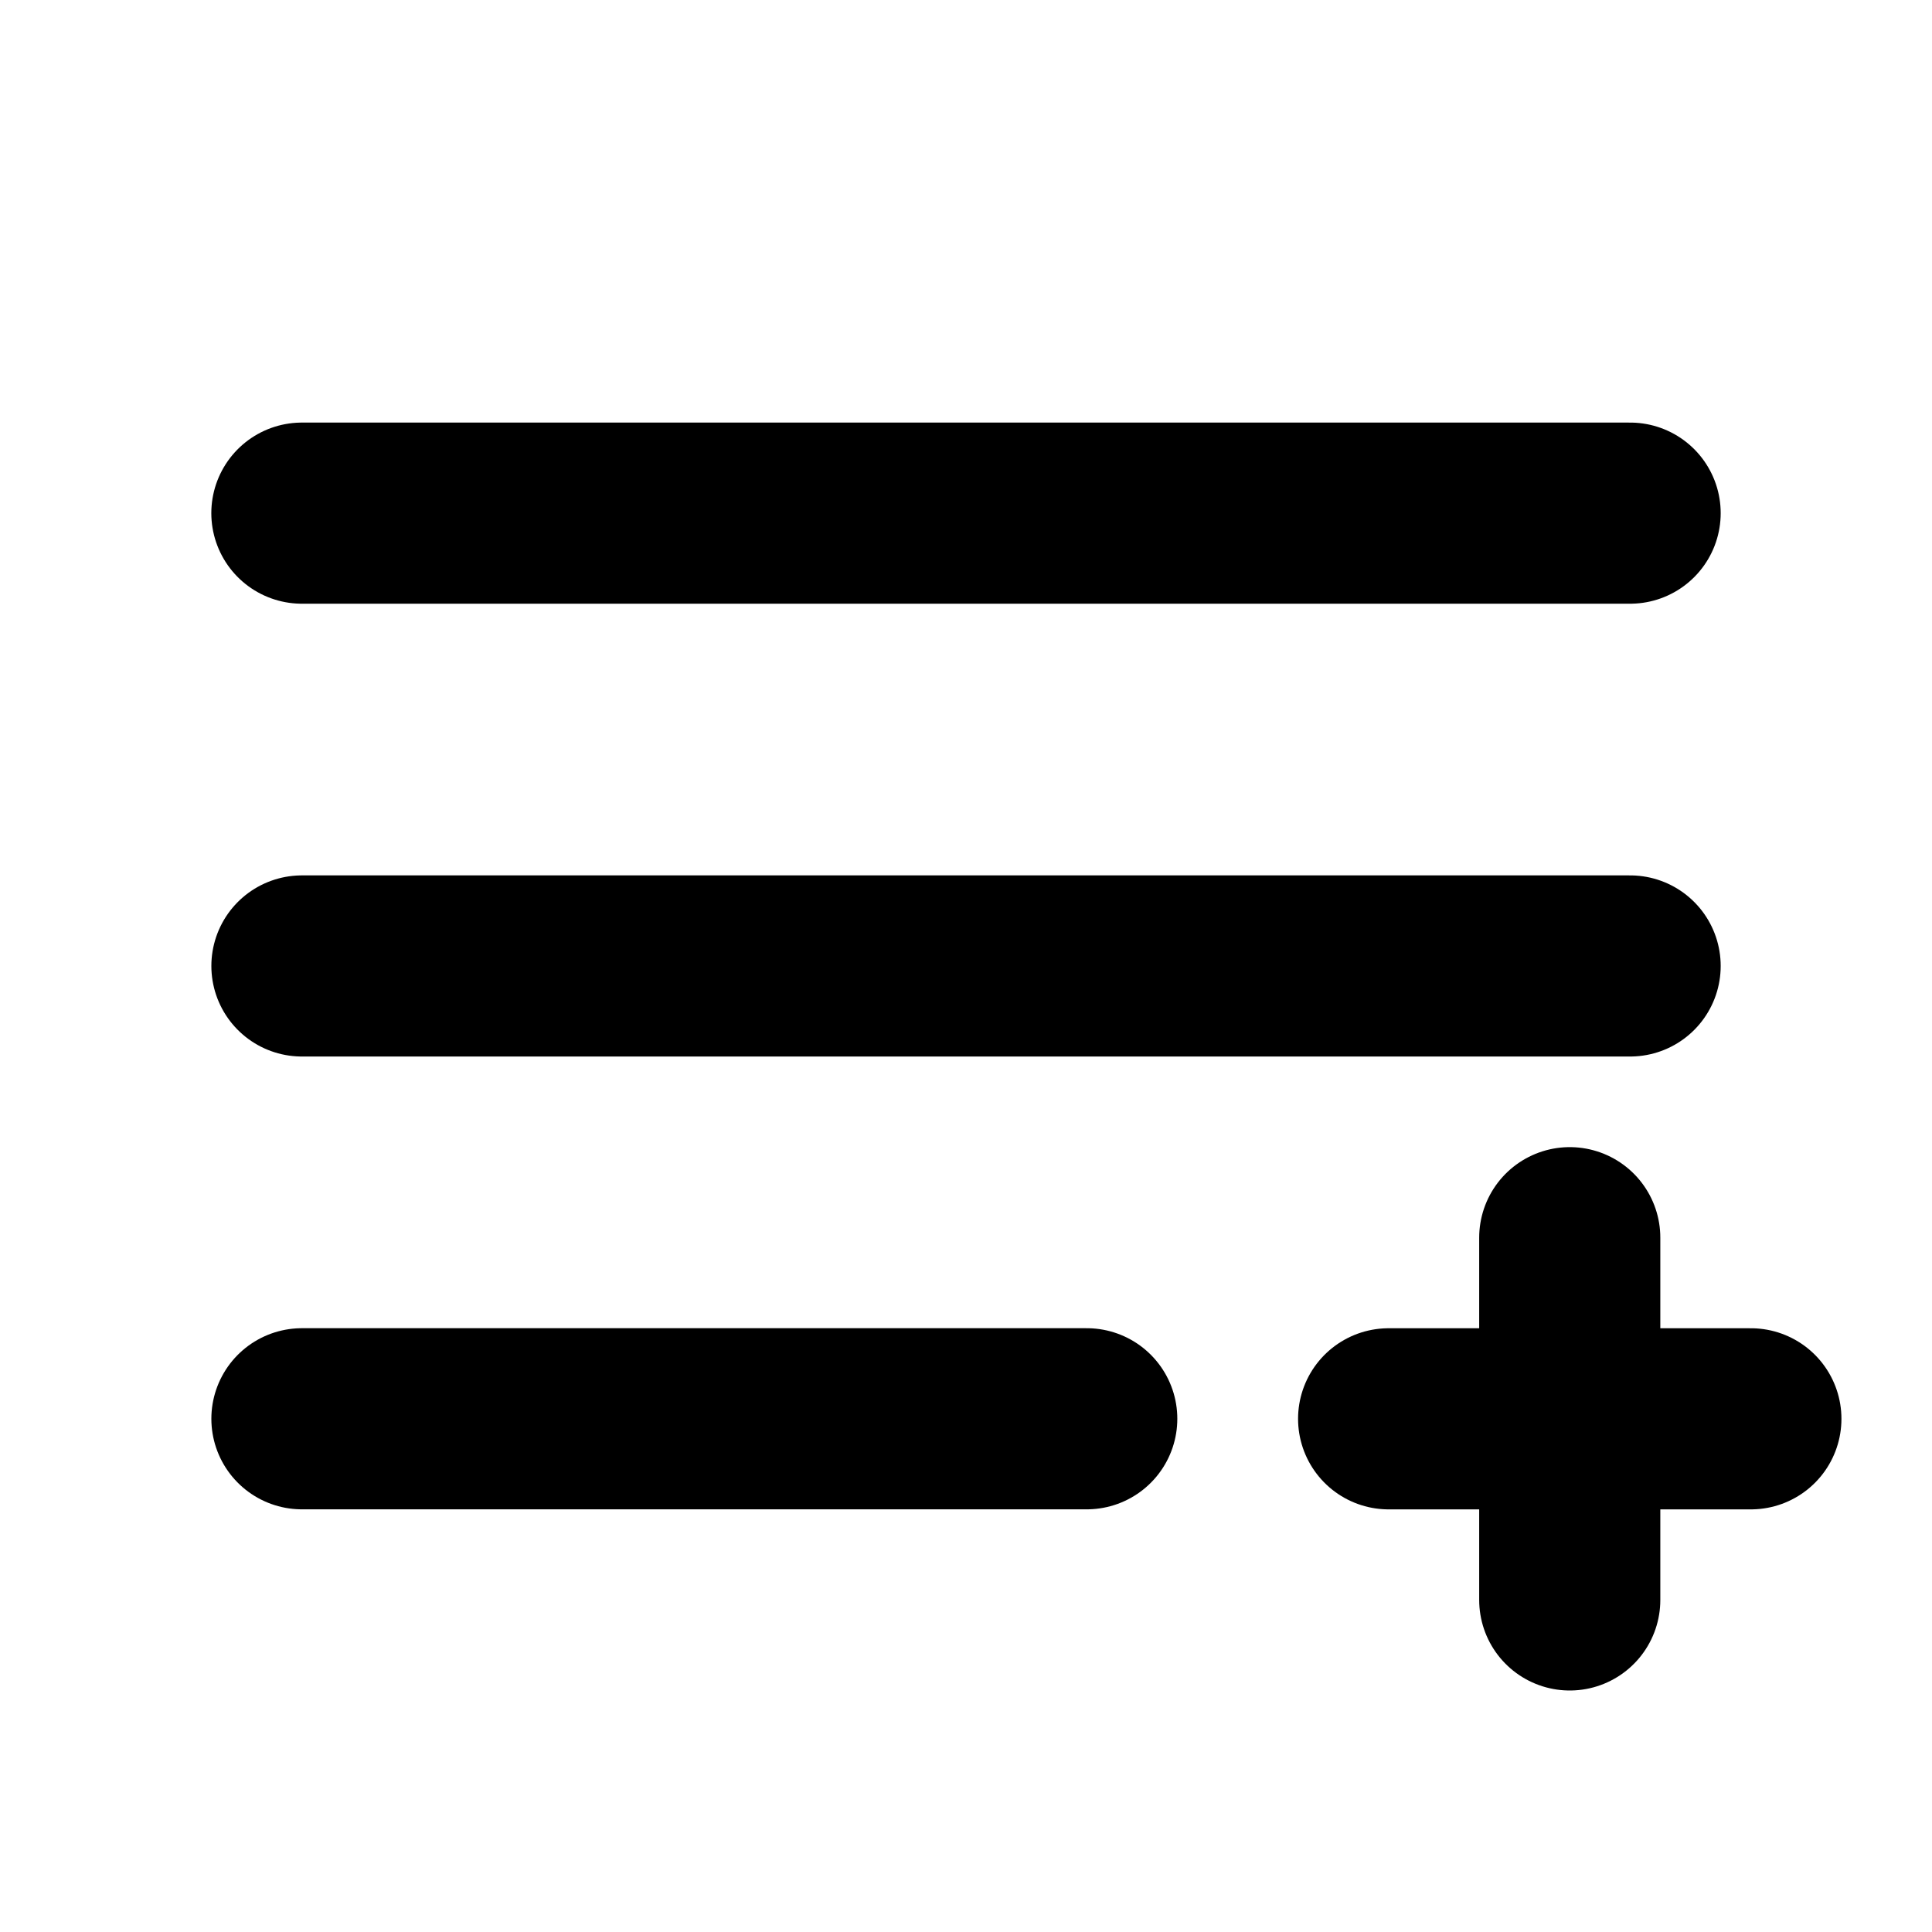 <svg id="Raw" xmlns="http://www.w3.org/2000/svg" viewBox="0 0 256 256">
  <rect width="256" height="256" fill="none"/>
  <line x1="40" y1="67.994" x2="216" y2="67.994" fill="none" stroke="#000" stroke-linecap="round" stroke-linejoin="round" stroke-width="24"/>
  <line x1="40.006" y1="127.994" x2="216" y2="127.994" fill="none" stroke="#000" stroke-linecap="round" stroke-linejoin="round" stroke-width="24"/>
  <line x1="40.006" y1="187.994" x2="144" y2="187.994" fill="none" stroke="#000" stroke-linecap="round" stroke-linejoin="round" stroke-width="24"/>
  <line x1="184" y1="188" x2="232" y2="188" fill="none" stroke="#000" stroke-linecap="round" stroke-linejoin="round" stroke-width="24"/>
  <line x1="208" y1="164" x2="208" y2="212" fill="none" stroke="#000" stroke-linecap="round" stroke-linejoin="round" stroke-width="24"/>
</svg>
